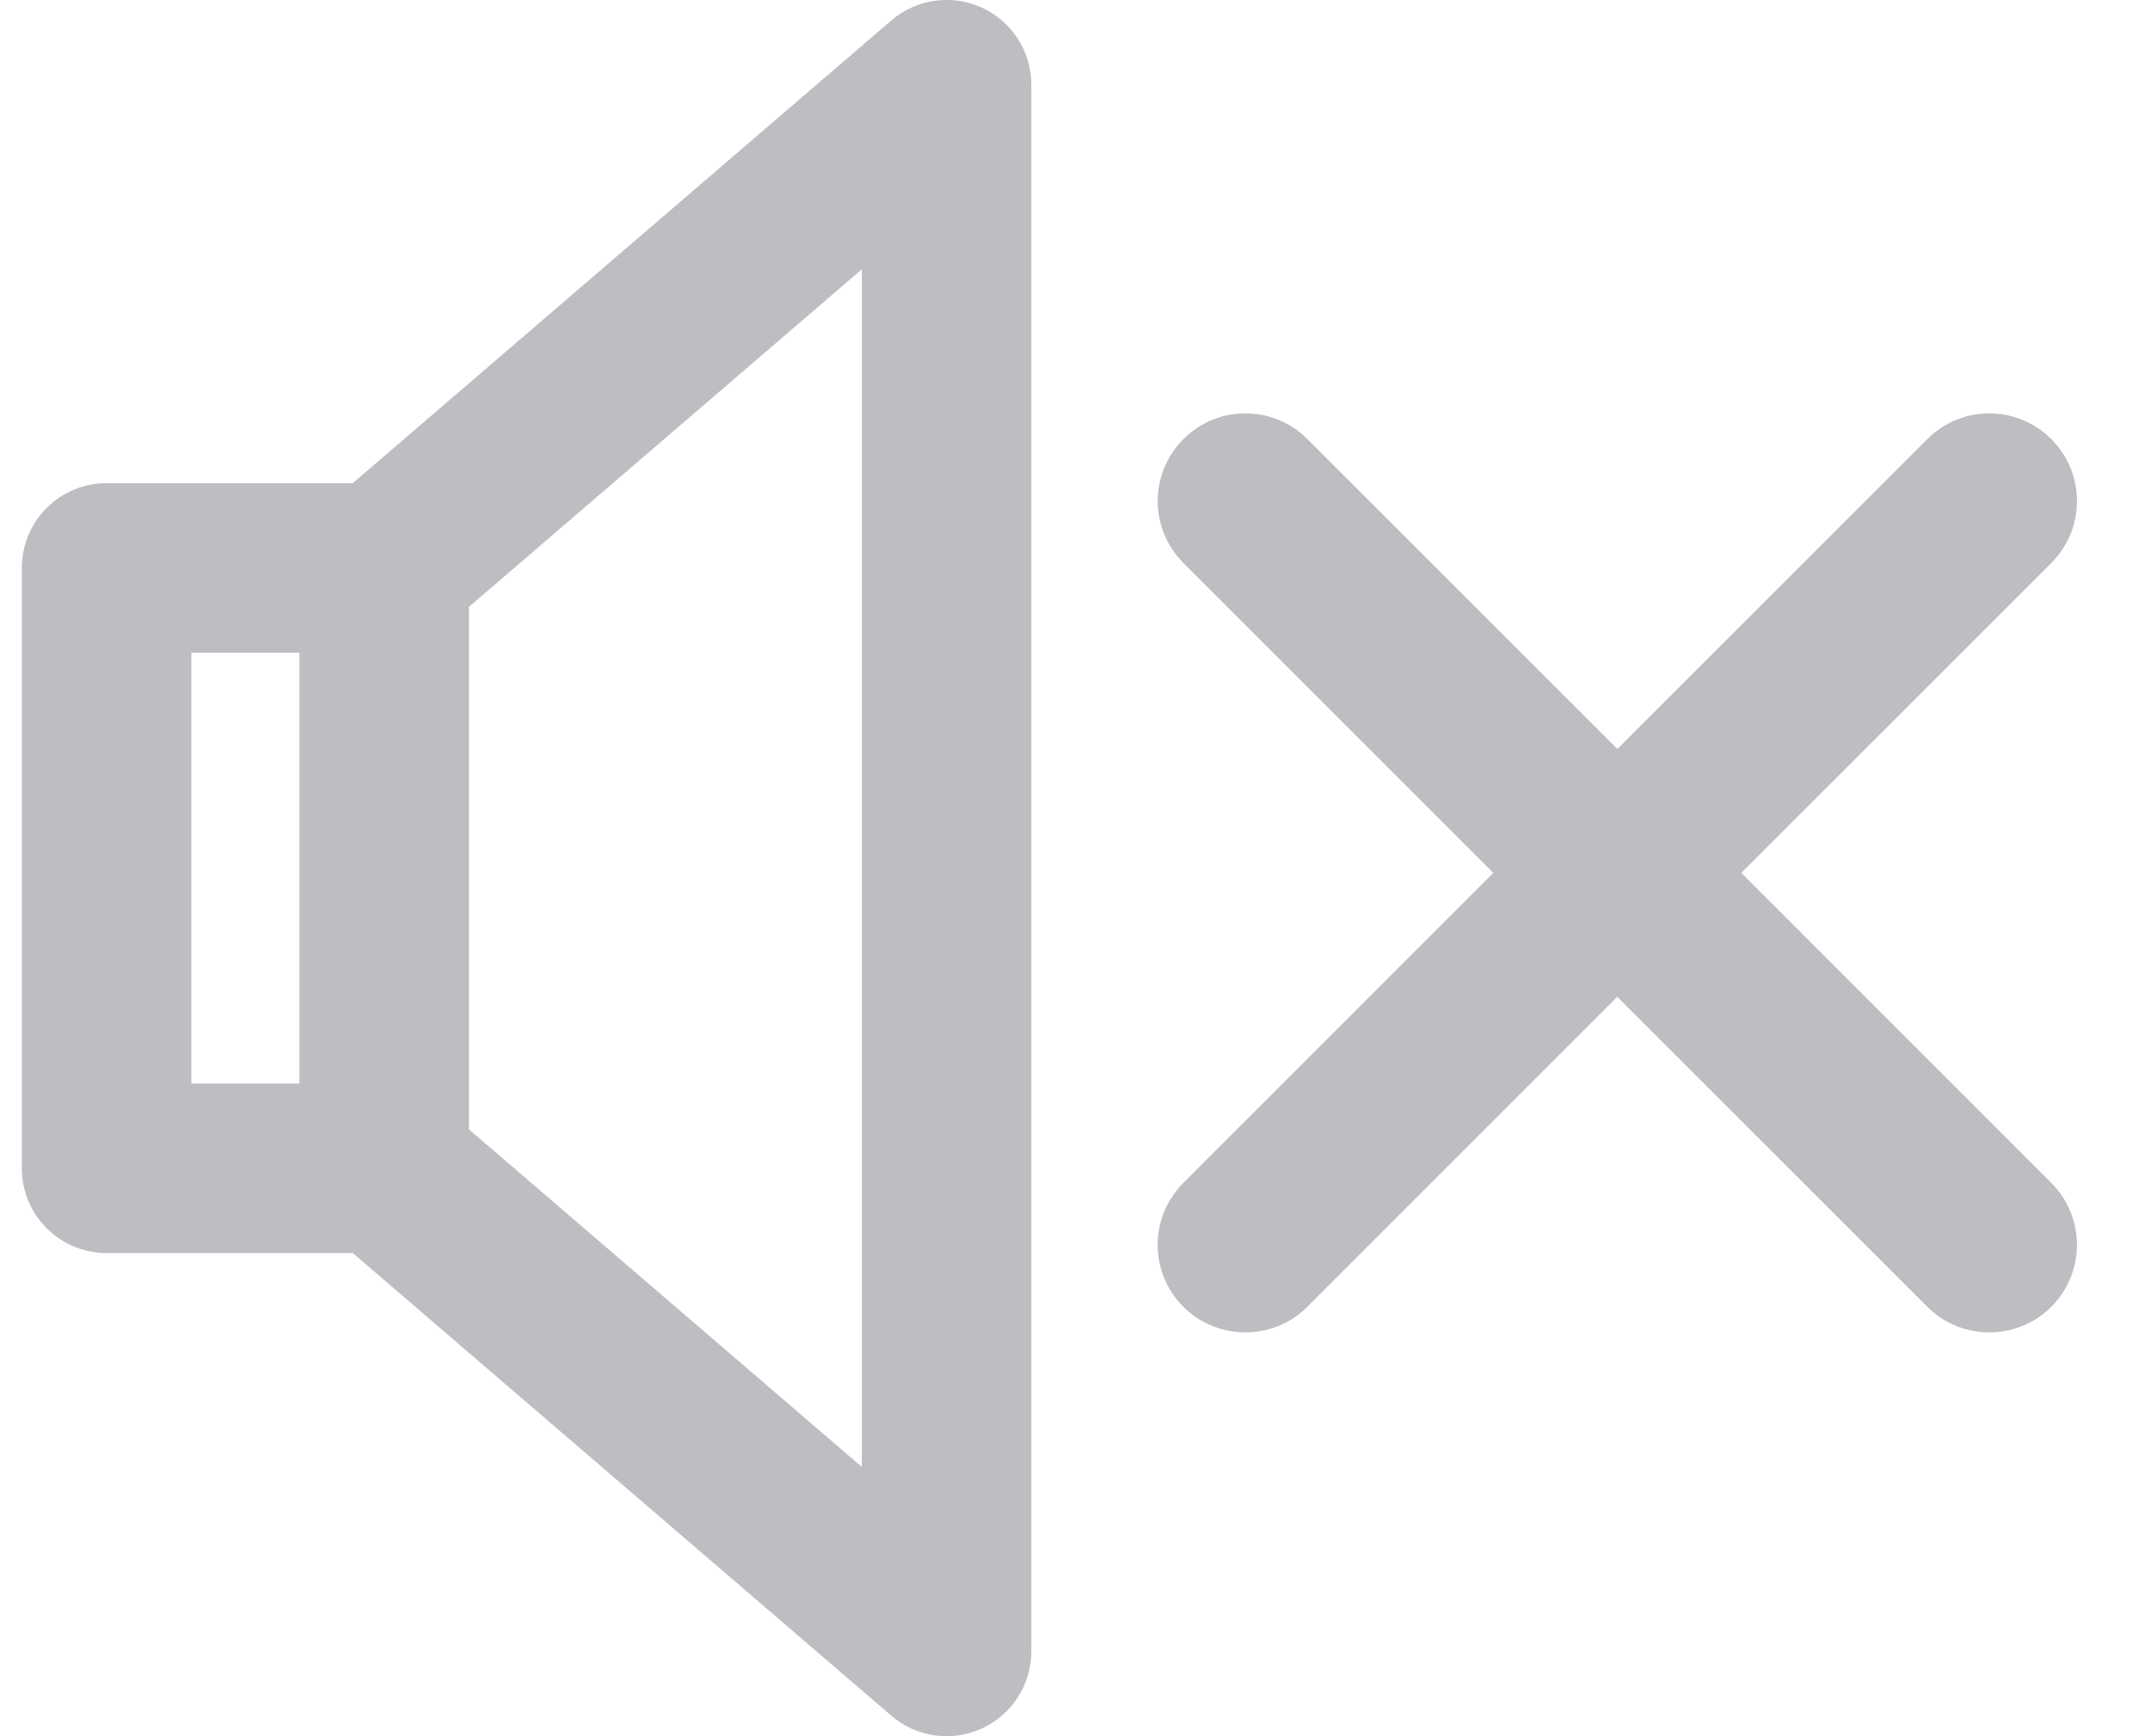 <svg width="26" height="21" viewBox="0 0 26 21" fill="none" xmlns="http://www.w3.org/2000/svg">
<g clip-path="url(#clip0)">
<path d="M11.875 0.093C11.511 -0.074 11.083 -0.014 10.779 0.247L4.266 5.844H1.289C0.722 5.844 0.264 6.303 0.264 6.869V14.131C0.264 14.697 0.722 15.156 1.289 15.156H4.266L10.779 20.752C10.969 20.915 11.206 21 11.447 21C11.592 21 11.738 20.969 11.875 20.906C12.239 20.739 12.472 20.375 12.472 19.975V1.025C12.472 0.624 12.239 0.261 11.875 0.093ZM2.314 7.894H3.621V13.106H2.314V7.894ZM10.422 17.743L5.671 13.66V7.34L10.422 3.257V17.743Z" fill="#BDBEC2"/>
<path d="M21.058 10.558L24.806 6.81C25.22 6.396 25.22 5.725 24.806 5.311C24.392 4.896 23.721 4.896 23.307 5.311L19.559 9.059L15.81 5.311C15.396 4.896 14.725 4.896 14.311 5.311C13.897 5.725 13.897 6.396 14.311 6.81L18.059 10.558L14.311 14.307C13.896 14.721 13.896 15.392 14.31 15.806C14.518 16.013 14.789 16.116 15.06 16.116C15.332 16.116 15.602 16.013 15.81 15.806L19.558 12.057L23.307 15.806C23.514 16.013 23.785 16.116 24.056 16.116C24.328 16.116 24.599 16.013 24.806 15.806C25.22 15.392 25.22 14.721 24.806 14.307L21.058 10.558Z" fill="#BDBEC2"/>
</g>
<defs>
<clipPath id="clip0">
<rect width="26" height="21" fill="white"/>
</clipPath>
</defs>
</svg>
